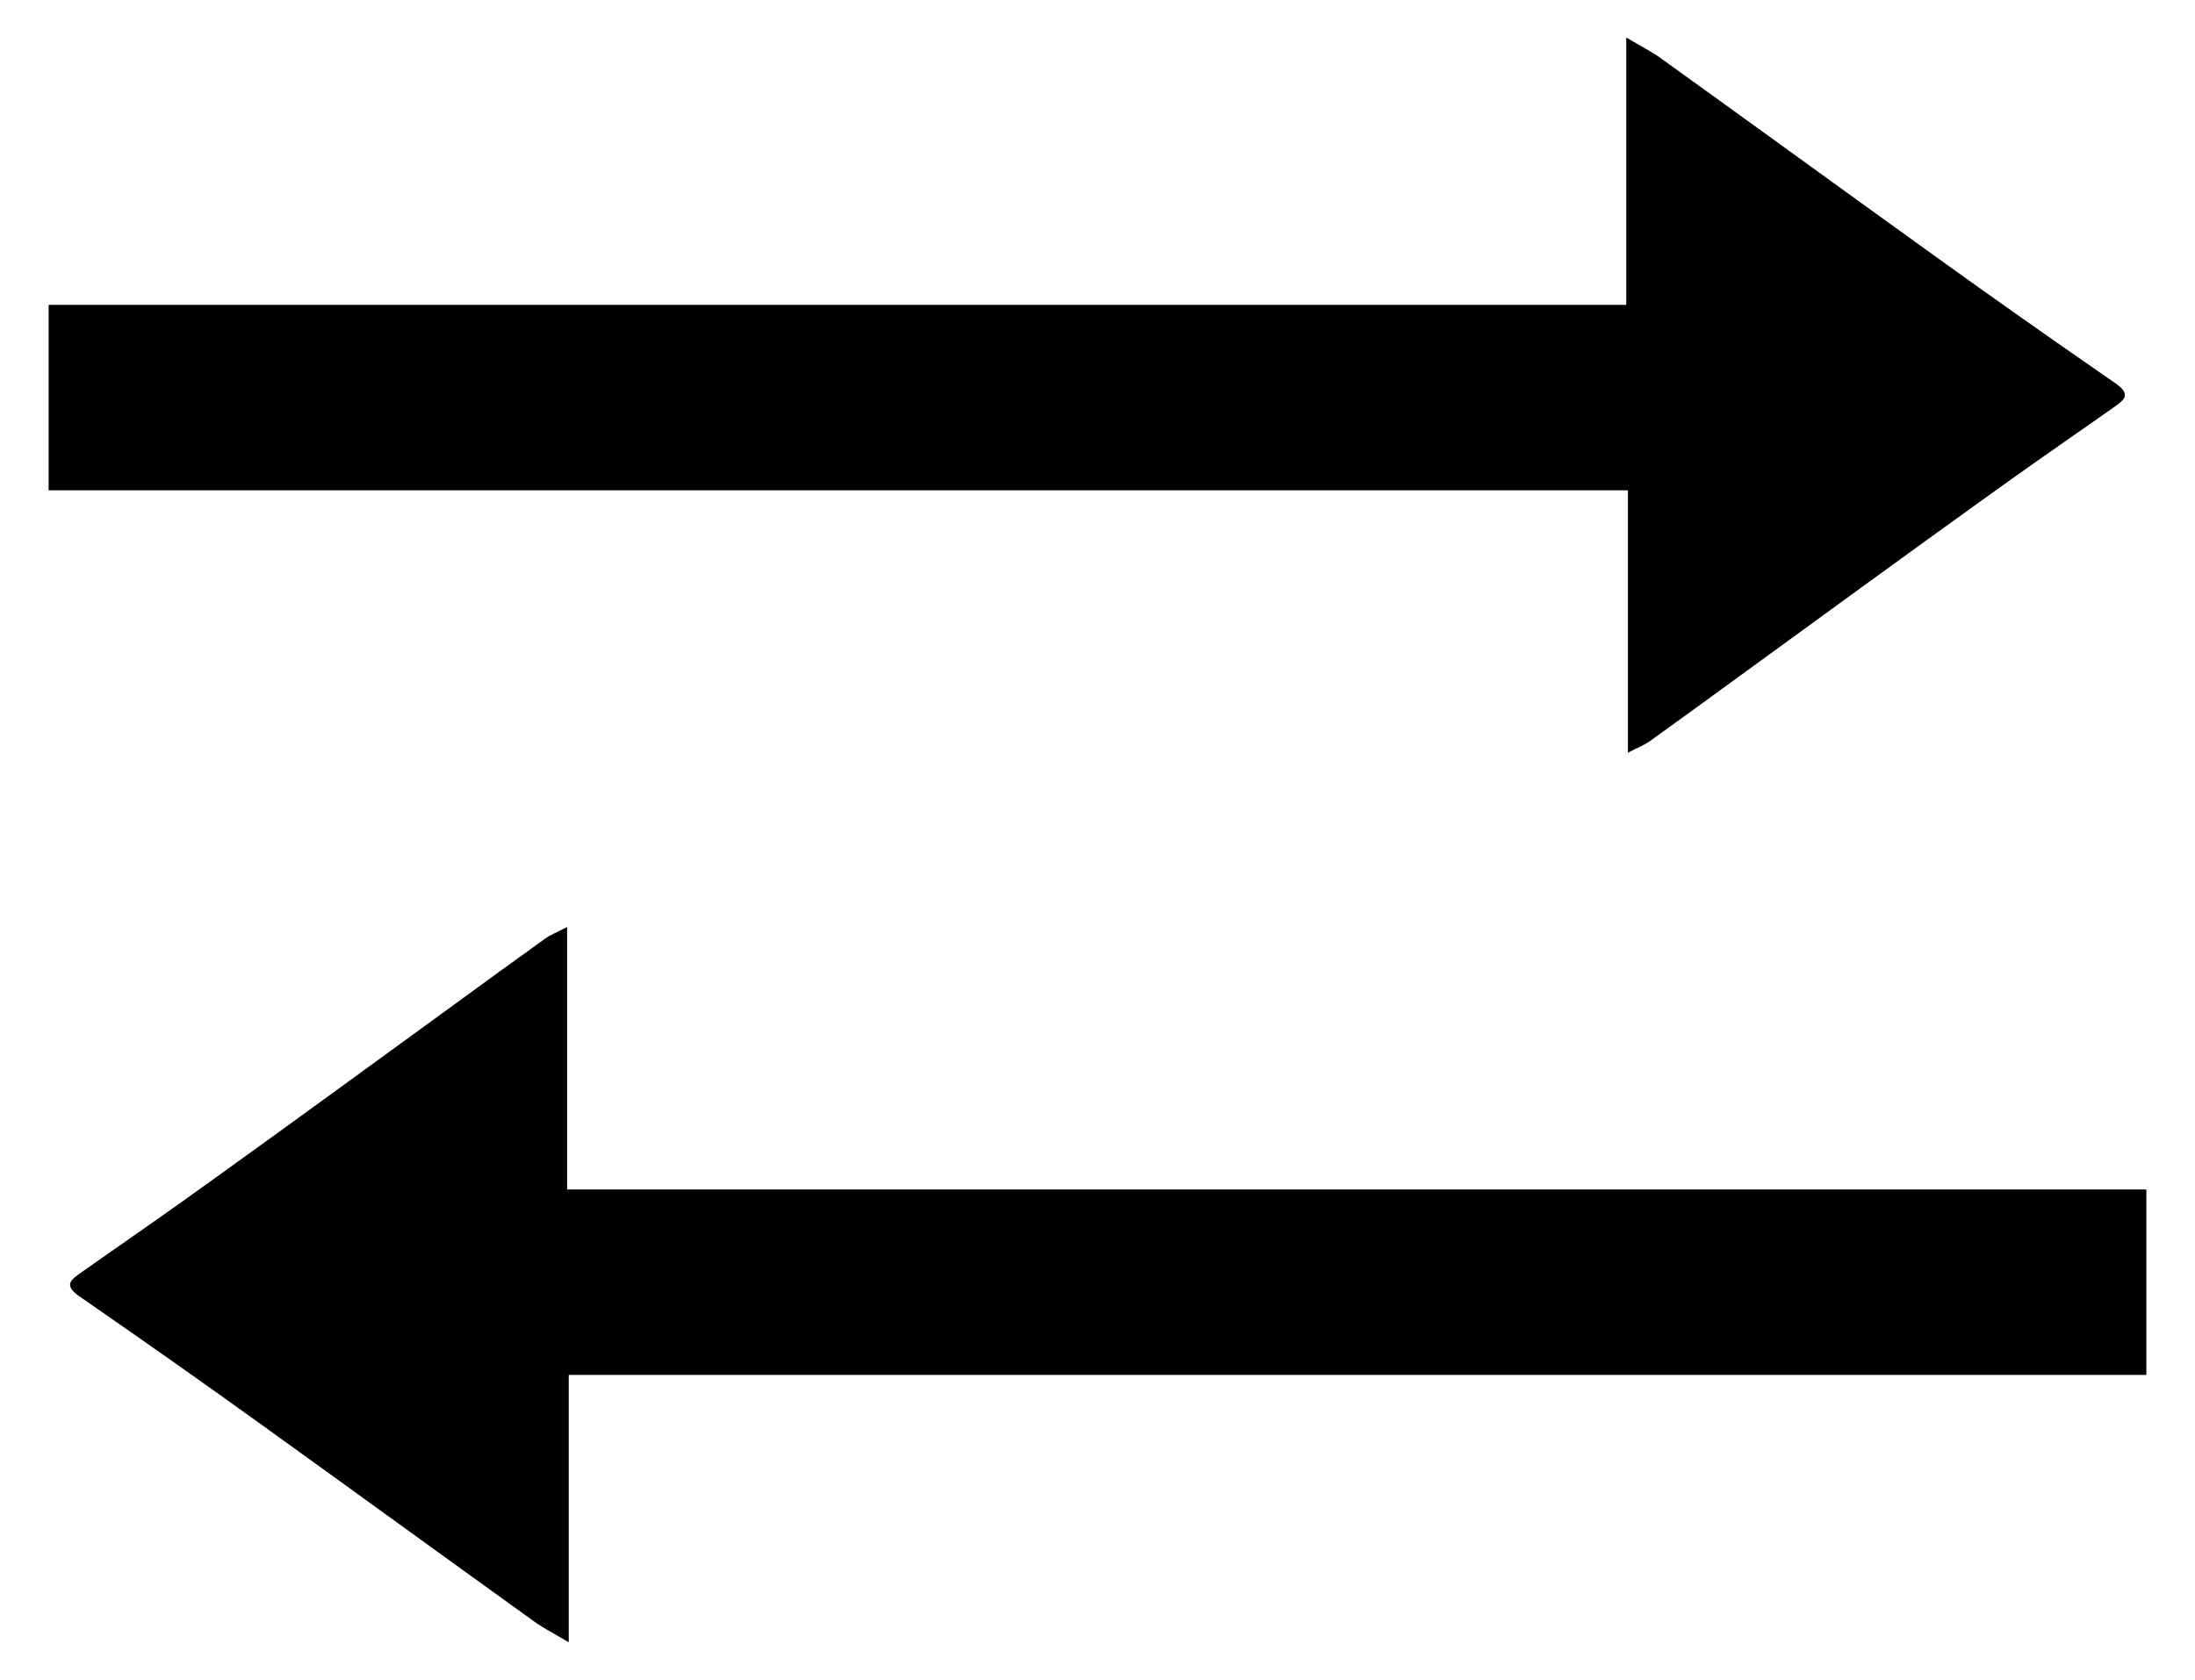 <?xml version="1.0" encoding="utf-8"?>
<!-- Generator: Adobe Illustrator 22.1.0, SVG Export Plug-In . SVG Version: 6.00 Build 0)  -->
<svg version="1.1" id="Слой_1" xmlns="http://www.w3.org/2000/svg" xmlns:xlink="http://www.w3.org/1999/xlink" x="0px" y="0px"
	 viewBox="0 0 532.6 407.7" style="enable-background:new 0 0 532.6 407.7;" xml:space="preserve">
<g>
	<path d="M11.8,74c127.5,0,254.9,0,382.8,0c0-21.4,0-42.5,0-64.9c3.7,2.2,6.7,3.7,9.3,5.7c21.7,15.6,43.4,31.4,65.1,47
		c14.7,10.6,29.5,21,44.4,31.3c4,2.8,1.8,4.1-0.7,5.9c-10.7,7.5-21.4,14.9-31.9,22.5c-19.5,14-38.9,28.2-58.3,42.3
		c-7.4,5.4-14.8,10.8-22.2,16.1c-1.4,1-3.1,1.6-5.3,2.8c0-22,0-43,0-63.7c-128.1,0-255.6,0-383.2,0C11.8,104,11.8,89,11.8,74z"/>
	<path d="M520.8,333.7c-127.5,0-254.9,0-382.8,0c0,21.4,0,42.5,0,64.9c-3.7-2.2-6.7-3.7-9.3-5.7c-21.7-15.6-43.4-31.4-65.1-47
		c-14.7-10.6-29.5-21-44.4-31.3c-4-2.8-1.8-4.1,0.7-5.9c10.7-7.5,21.4-14.9,31.9-22.5c19.5-14,38.9-28.2,58.3-42.3
		c7.4-5.4,14.8-10.8,22.2-16.1c1.4-1,3-1.6,5.3-2.8c0,22,0,43,0,63.7c128.1,0,255.6,0,383.2,0C520.8,303.7,520.8,318.7,520.8,333.7z
		"/>
</g>
</svg>
